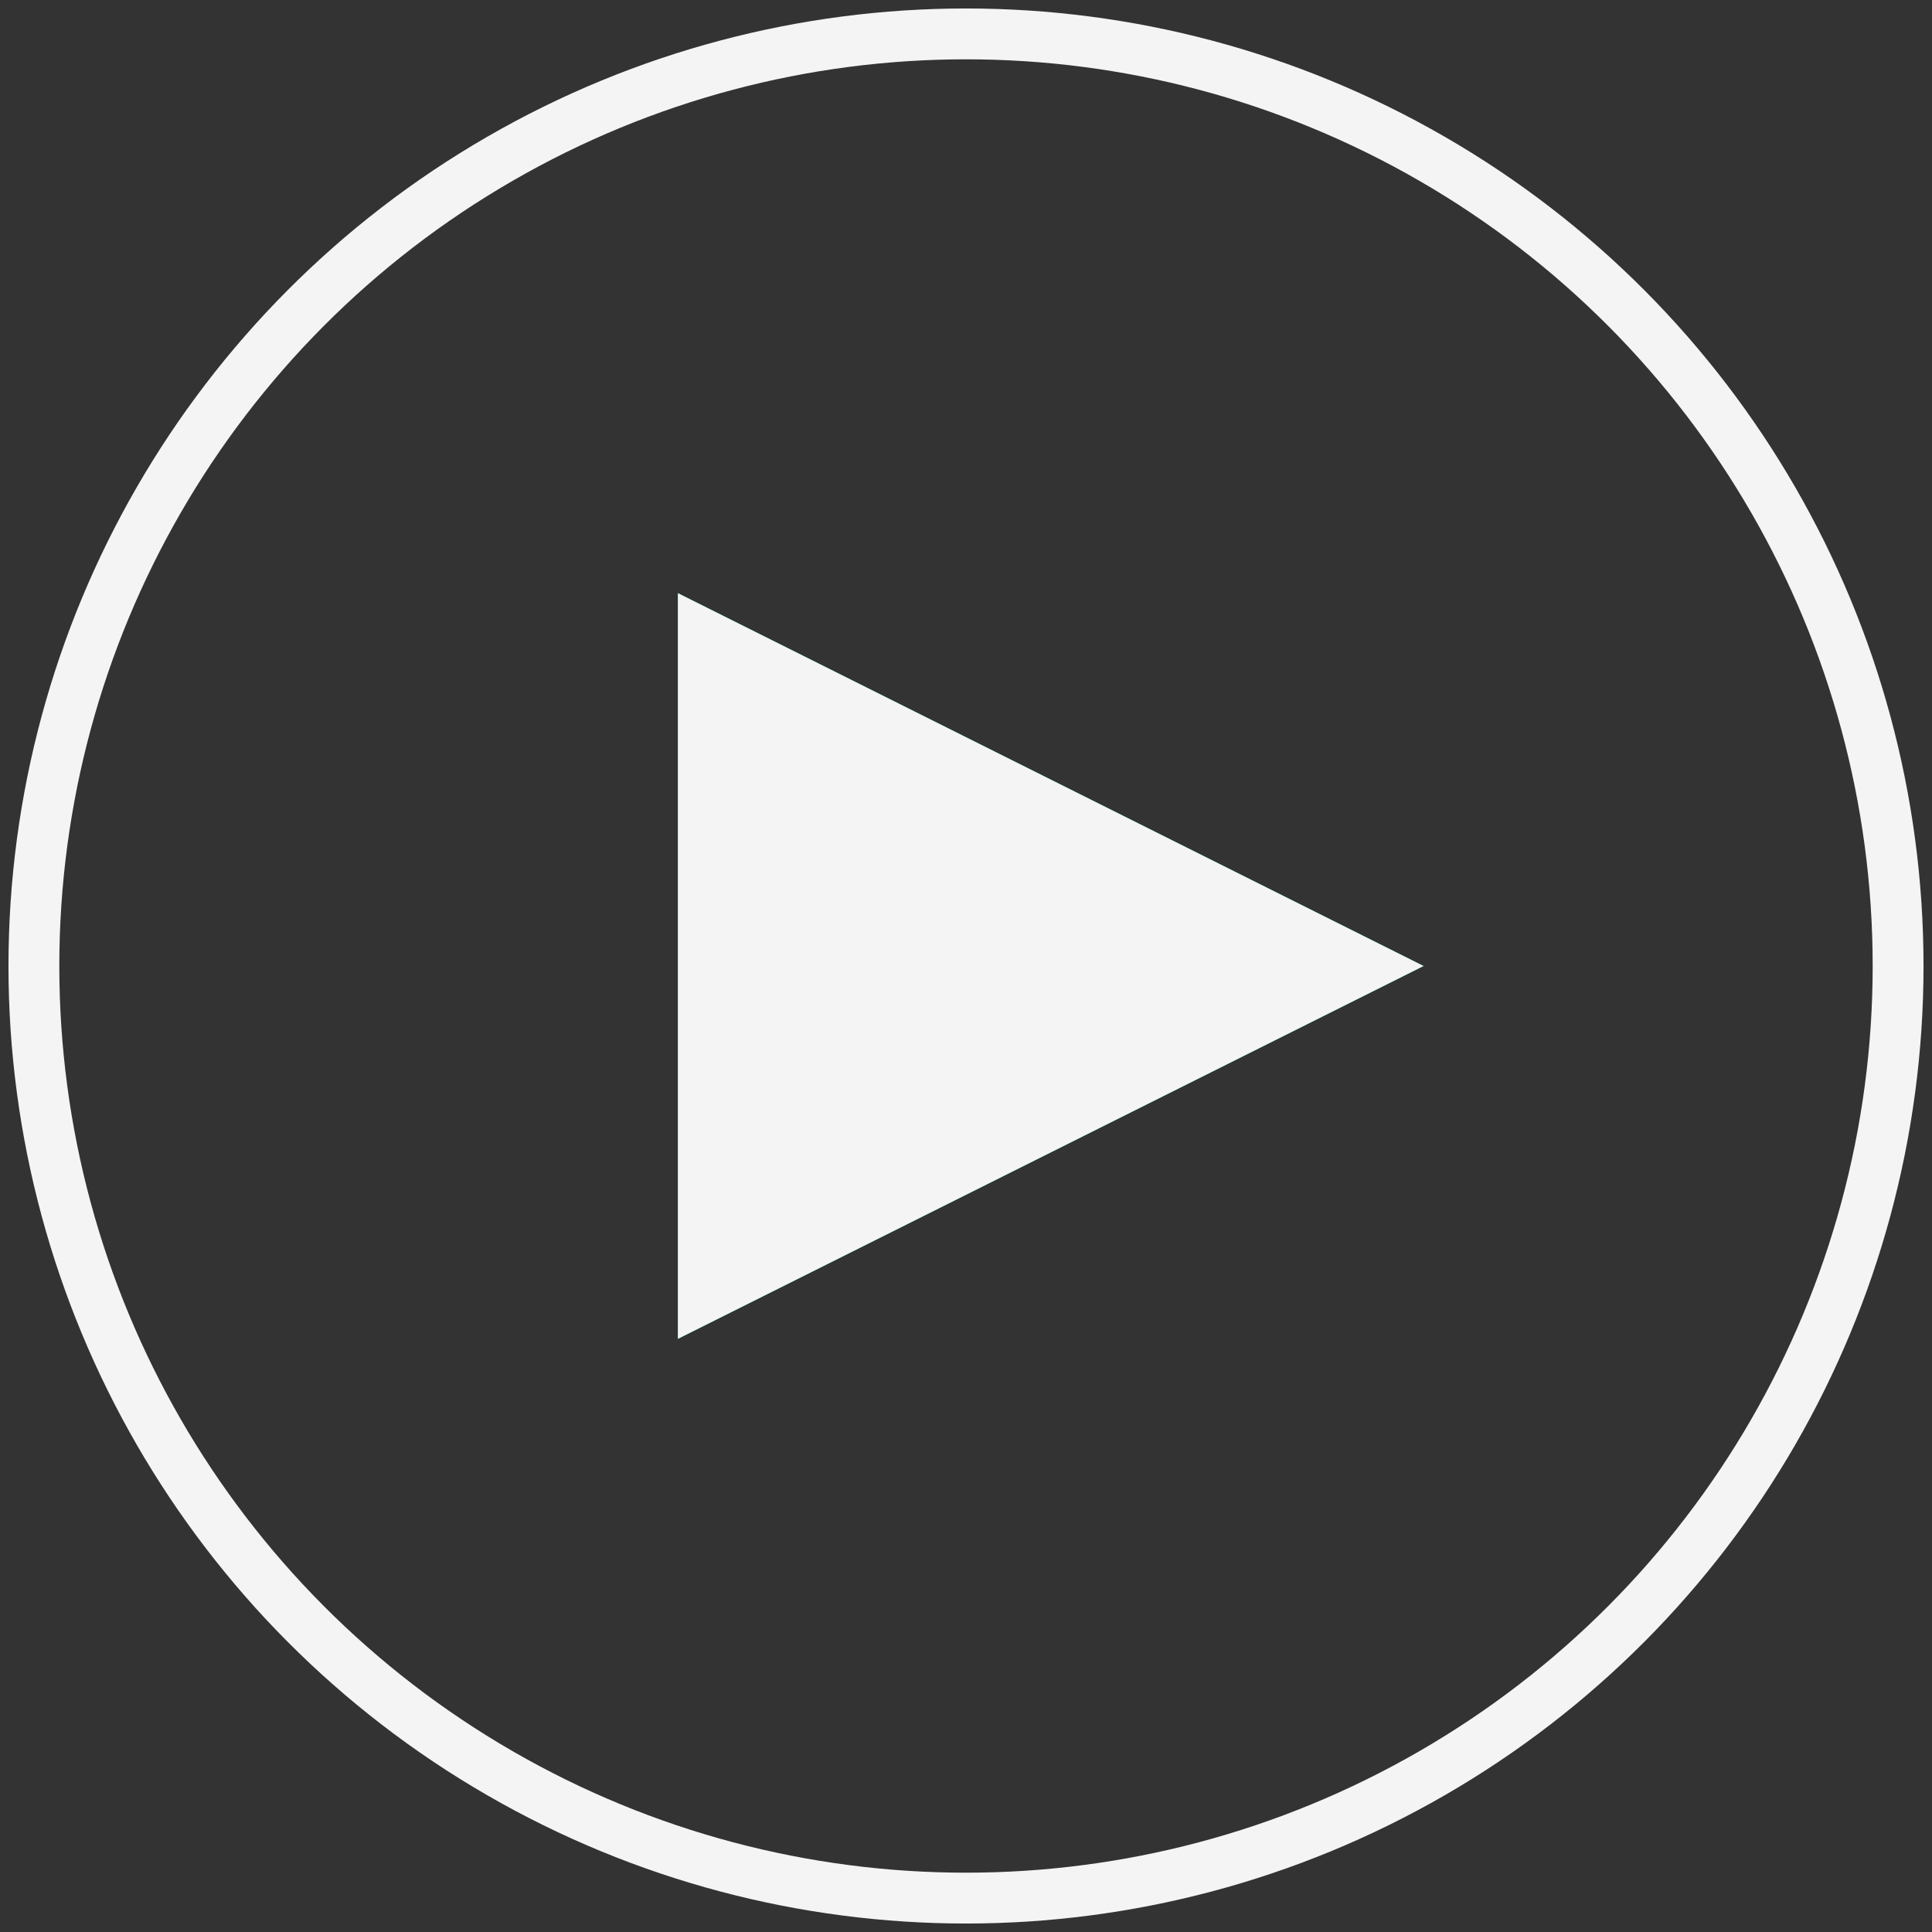<?xml version="1.0" encoding="UTF-8"?>
<svg width="114px" height="114px" viewBox="0 0 114 114" version="1.1" xmlns="http://www.w3.org/2000/svg" xmlns:xlink="http://www.w3.org/1999/xlink">
    <rect x="0" y="0" width="114" height="114" fill="#333333" stroke="none"/>
    <!-- Generator: Sketch 46.2 (44496) - http://www.bohemiancoding.com/sketch -->
    <title>button / play / white</title>
    <desc>Created with Sketch.</desc>
    <defs>
        <polygon id="path-1" points="38 33 82 33 60 77"></polygon>
    </defs>
    <g id="components" stroke="none" stroke-width="1" fill="none" fill-rule="evenodd">
        <g id="video" transform="translate(-663, -343)">
            <g id="video-large-wide" transform="translate(0, 150)">
                <g id="button-/-play-/-white" transform="translate(665, 195)">
                    <g>
                        <circle id="button-bg" stroke="#F4F4F4" stroke-width="3" cx="55" cy="55" r="55"></circle>
                        <g id="Rectangle-5-Copy-4" transform="translate(60, 55) rotate(-90) translate(-60, -55) ">
                            <use fill="#00BC96" xlink:href="#path-1"></use>
                            <use fill="#F4F4F4" xlink:href="#path-1"></use>
                        </g>
                    </g>
                </g>
            </g>
        </g>
    </g>
</svg>